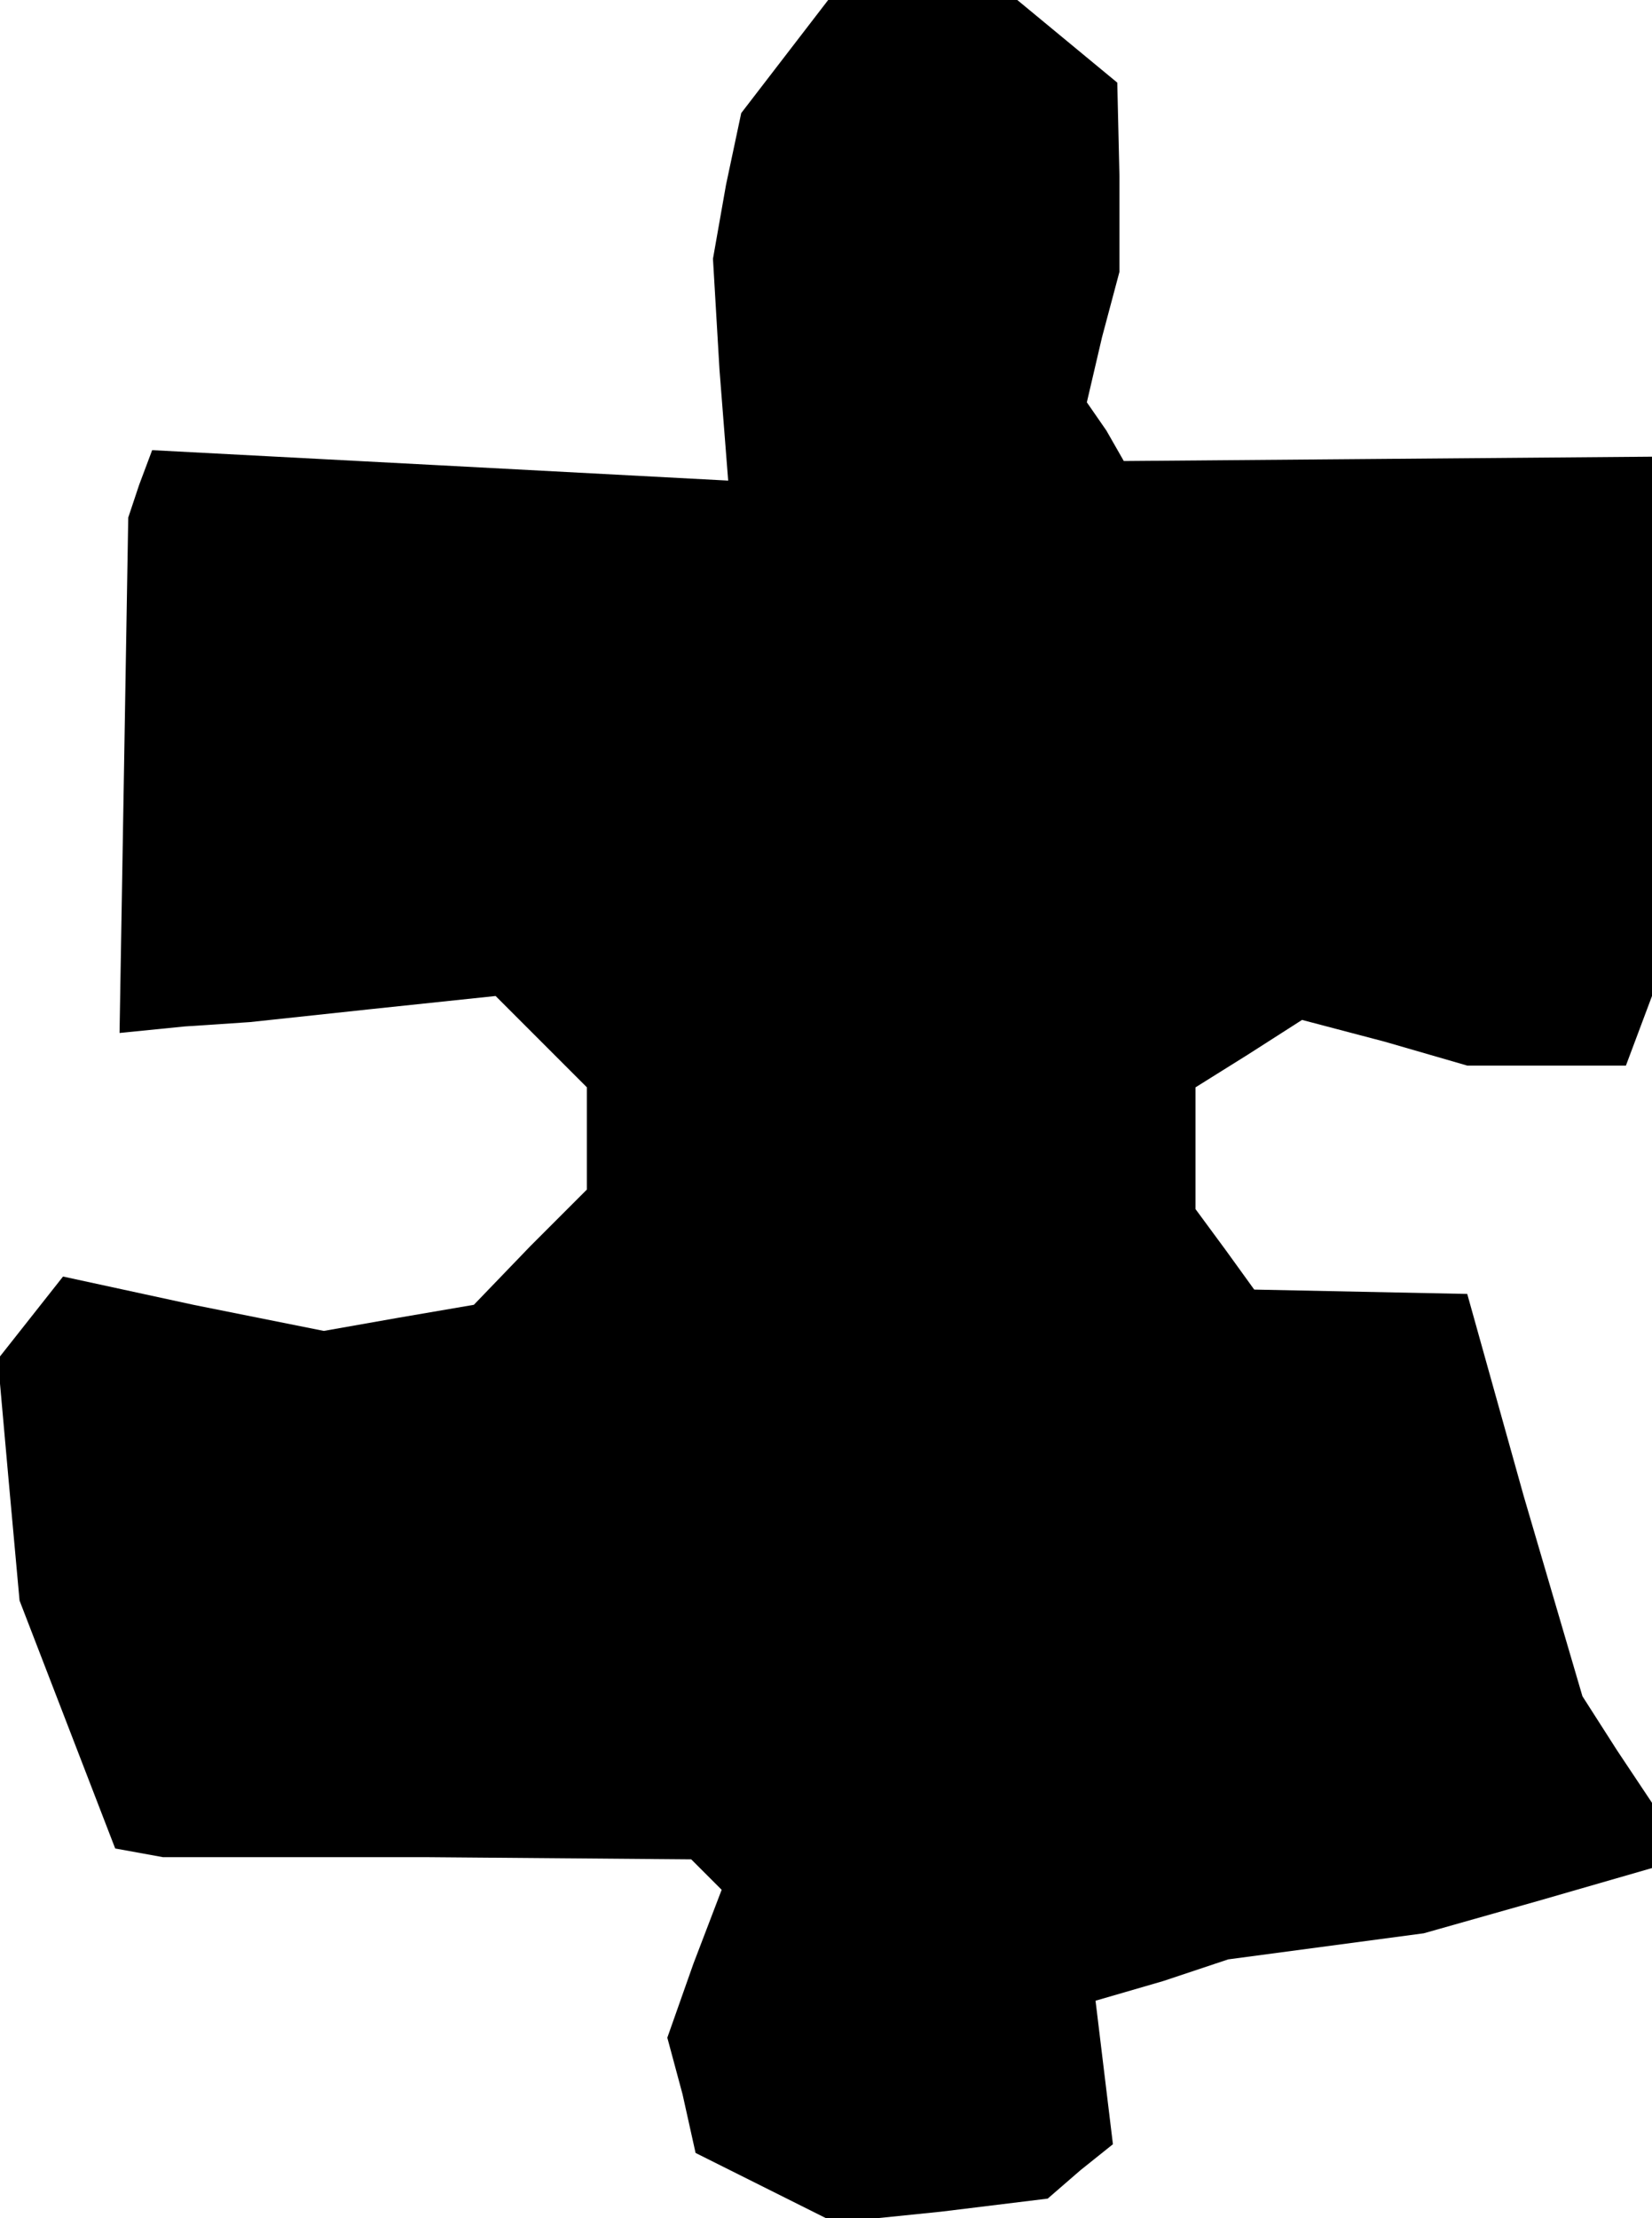 <?xml version="1.0" standalone="no"?>
<!DOCTYPE svg PUBLIC "-//W3C//DTD SVG 20010904//EN"
 "http://www.w3.org/TR/2001/REC-SVG-20010904/DTD/svg10.dtd">
<svg version="1.0" xmlns="http://www.w3.org/2000/svg"
 width="76pt" height="102pt" viewBox="0 0 76 102"
 preserveAspectRatio="xMidYMid meet">
<g transform="translate(0,102) scale(0.1,-0.1)"
fill="#000000" stroke="none">
<path d="M361 994 l-20 -26 -7 -33 -6 -34 3 -51 4 -51 -132 7 -133 7 -6 -16
-5 -15 -2 -119 -2 -118 30 3 30 2 56 6 57 6 21 -21 21 -21 0 -24 0 -23 -26
-26 -26 -27 -35 -6 -34 -6 -60 12 -60 13 -15 -19 -15 -19 5 -56 5 -55 22 -57
22 -57 11 -2 11 -2 122 0 121 -1 7 -7 7 -7 -13 -34 -12 -34 7 -26 6 -27 32
-16 32 -16 49 5 49 6 15 13 15 12 -4 33 -4 33 31 9 30 10 45 6 45 6 53 15 52
15 0 15 0 15 -16 24 -16 25 -27 92 -26 93 -49 1 -49 1 -13 18 -14 19 0 28 0
28 24 15 25 16 38 -10 38 -11 36 0 37 0 6 16 6 16 0 124 0 124 -121 -1 -122
-1 -8 14 -9 13 7 30 8 30 0 44 -1 43 -23 19 -23 19 -43 0 -44 0 -20 -26z"/>
</g>
</svg>
